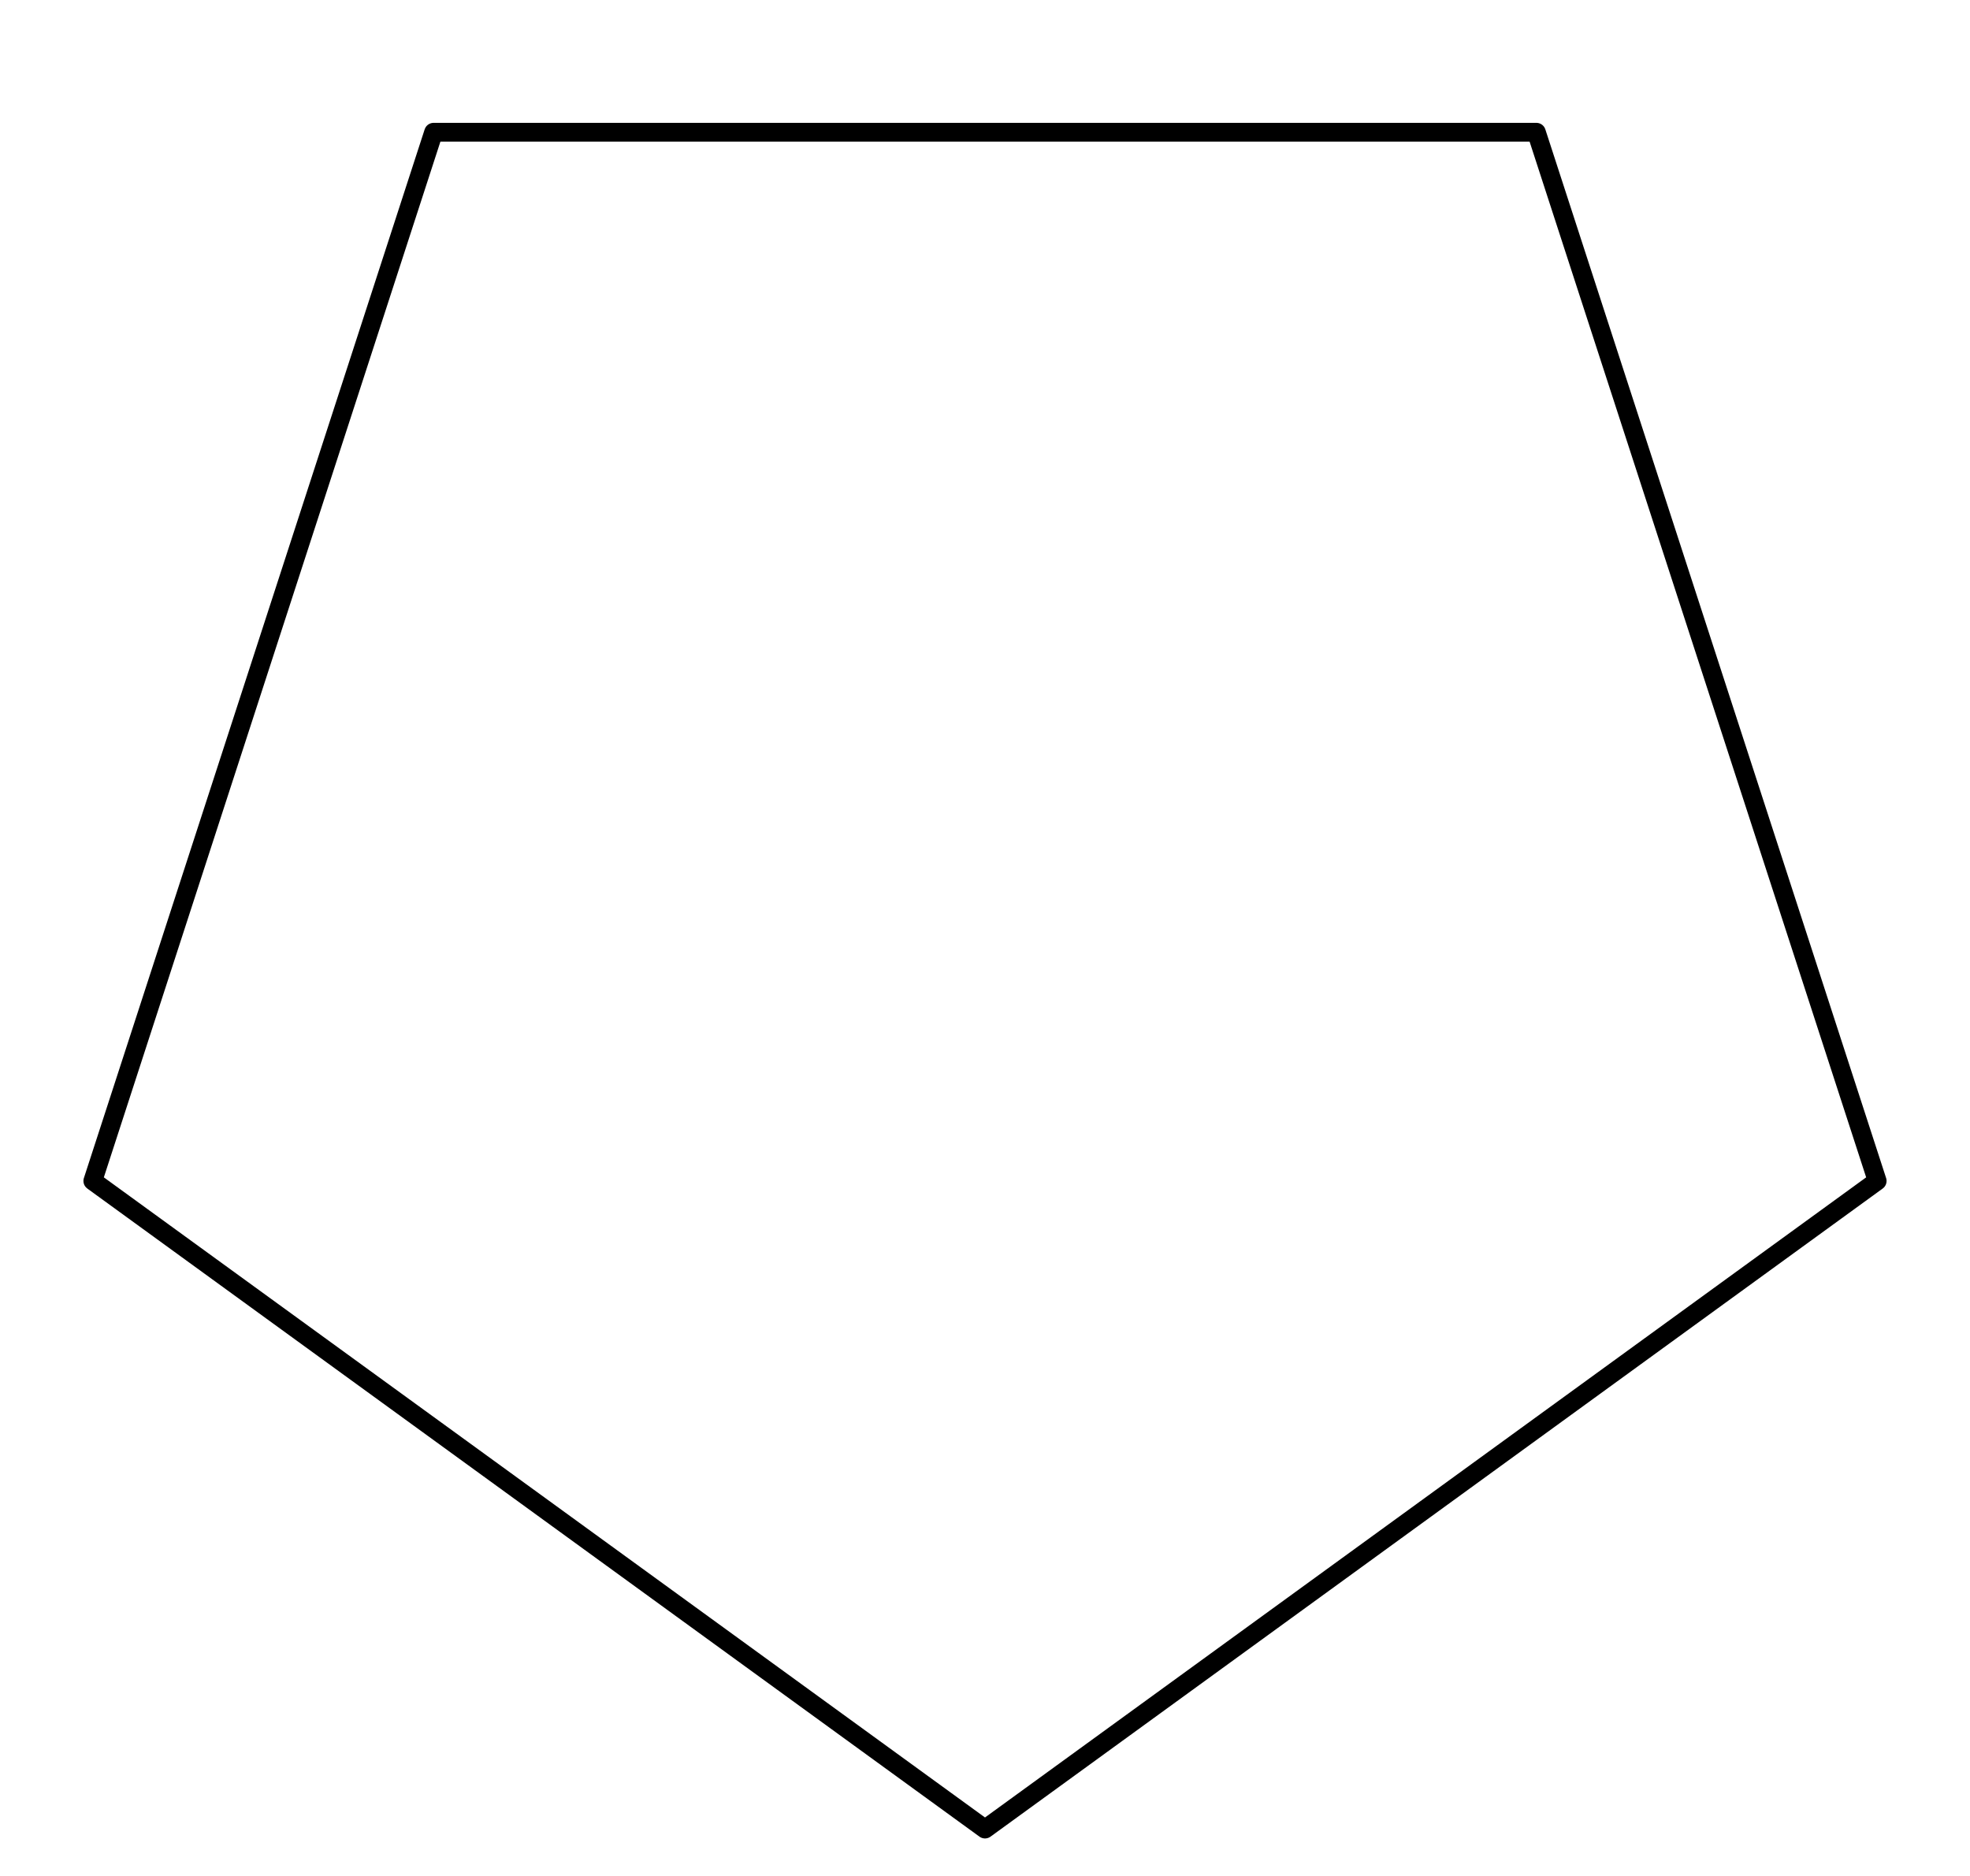 <?xml version="1.0" encoding="utf-8" ?>
<svg xmlns="http://www.w3.org/2000/svg" xmlns:xlink="http://www.w3.org/1999/xlink" width="210" height="200">
	<path fill="none" stroke="rgb(0,0,0)" stroke-width="2" stroke-linecap="round" stroke-linejoin="round" transform="translate(105 95)" d="M95.106 30.902L6.12303e-15 100L-95.106 30.902L-58.779 -80.902L58.779 -80.902L95.106 30.902Z"/>
</svg>
